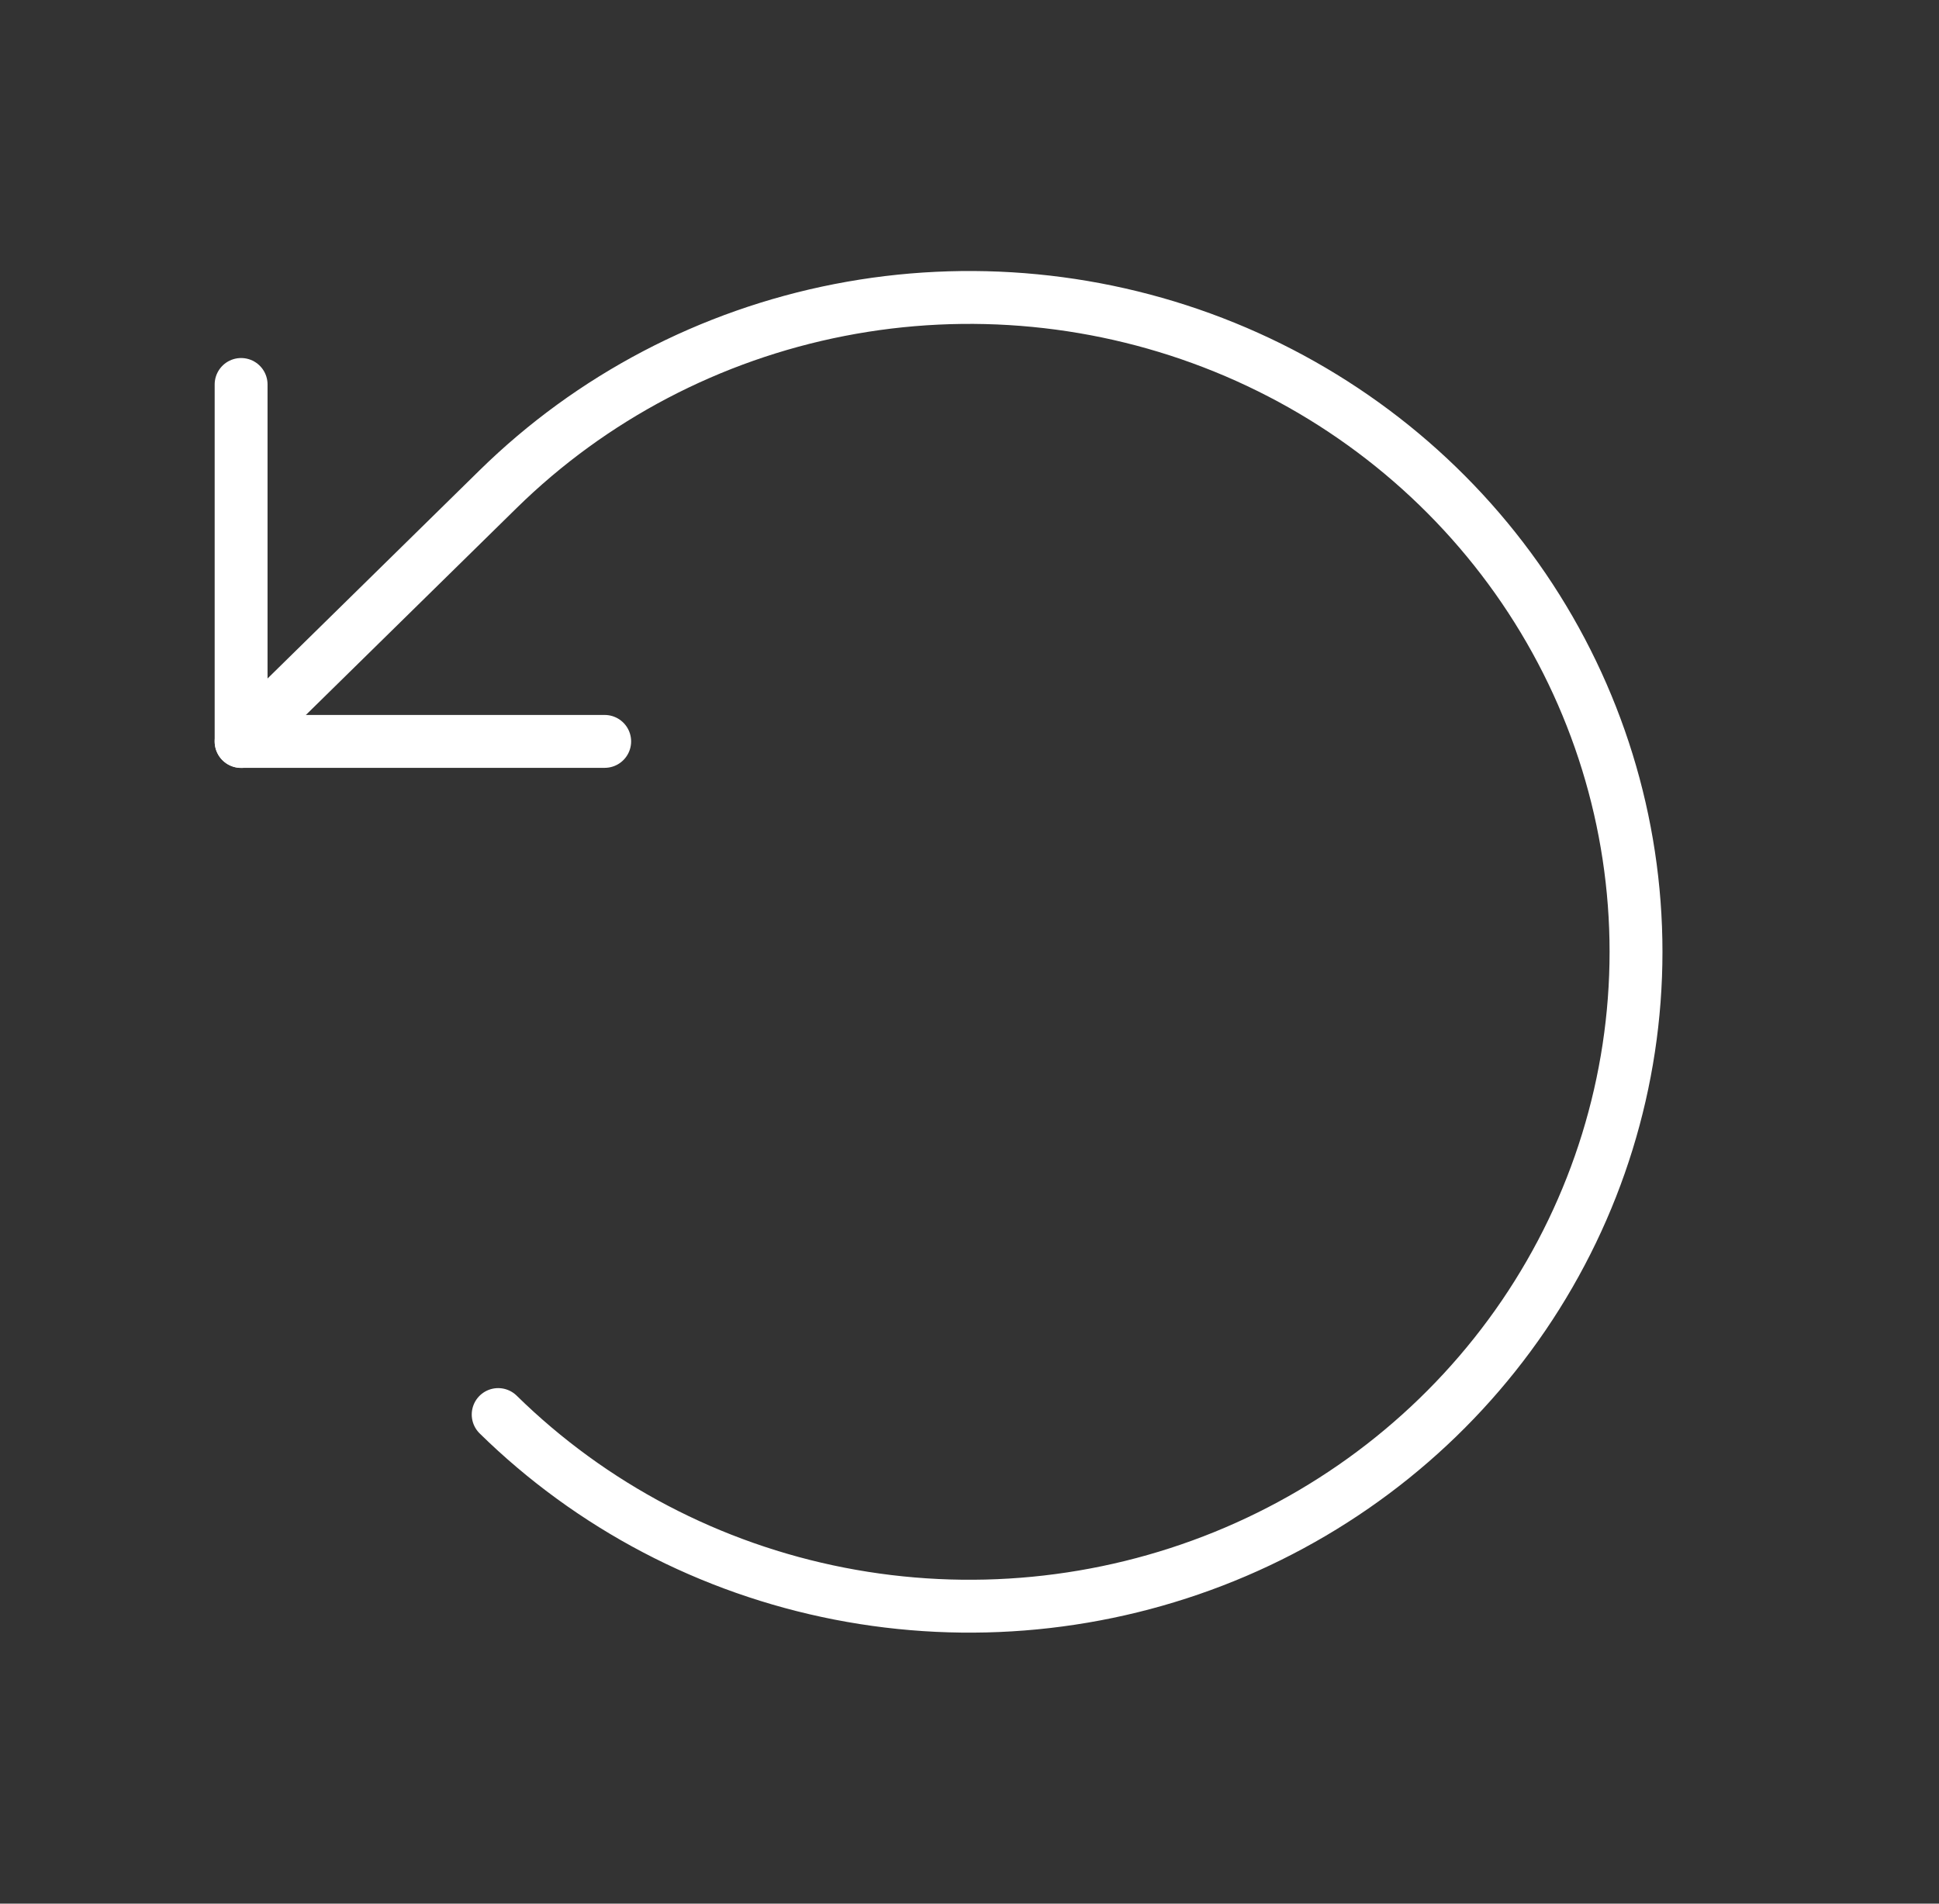 <svg width="55" height="54" viewBox="0 0 55 54" fill="none" xmlns="http://www.w3.org/2000/svg">
<rect x="0" y="0" width="55" height="54" fill="#333333" stroke="none"/>
<path d="M17.152 21.031H6.839V10.906" stroke="white" stroke-width="1.5" stroke-linecap="round" stroke-linejoin="round"/>
<path d="M14.131 40.126C16.776 42.722 20.144 44.49 23.812 45.206C27.479 45.922 31.281 45.554 34.735 44.15C38.19 42.745 41.143 40.365 43.22 37.313C45.297 34.26 46.406 30.671 46.406 27C46.406 23.329 45.297 19.74 43.22 16.687C41.143 13.635 38.19 11.255 34.735 9.85C31.281 8.446 27.479 8.078 23.812 8.794C20.144 9.51 16.776 11.278 14.131 13.874L6.839 21.034" stroke="white" stroke-width="1.5" stroke-linecap="round" stroke-linejoin="round"/>
</svg>
